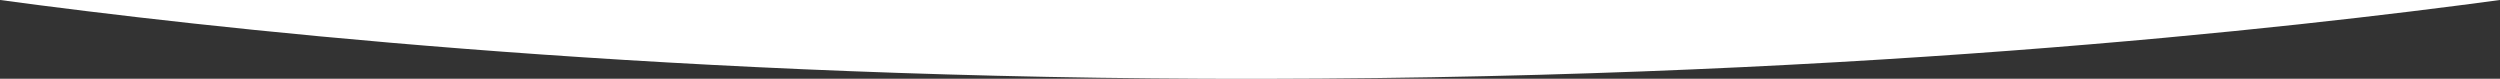 <svg xmlns="http://www.w3.org/2000/svg" viewBox="0 0 1365 43"><rect x="0" y="0" width="1365" height="43" fill="#333333" stroke="none"/><defs><style>.cls-1{fill:#fff;}</style></defs><title>Asset 4</title><g id="Layer_2" data-name="Layer 2"><g id="Layer_1-2" data-name="Layer 1"><g id="Capa_1" data-name="Capa 1"><path class="cls-1" d="M658,43C344.35,41.62,111.5,15,0,0H1365C1252.77,15.11,999.44,44.39,658,43Z"/></g></g></g></svg>